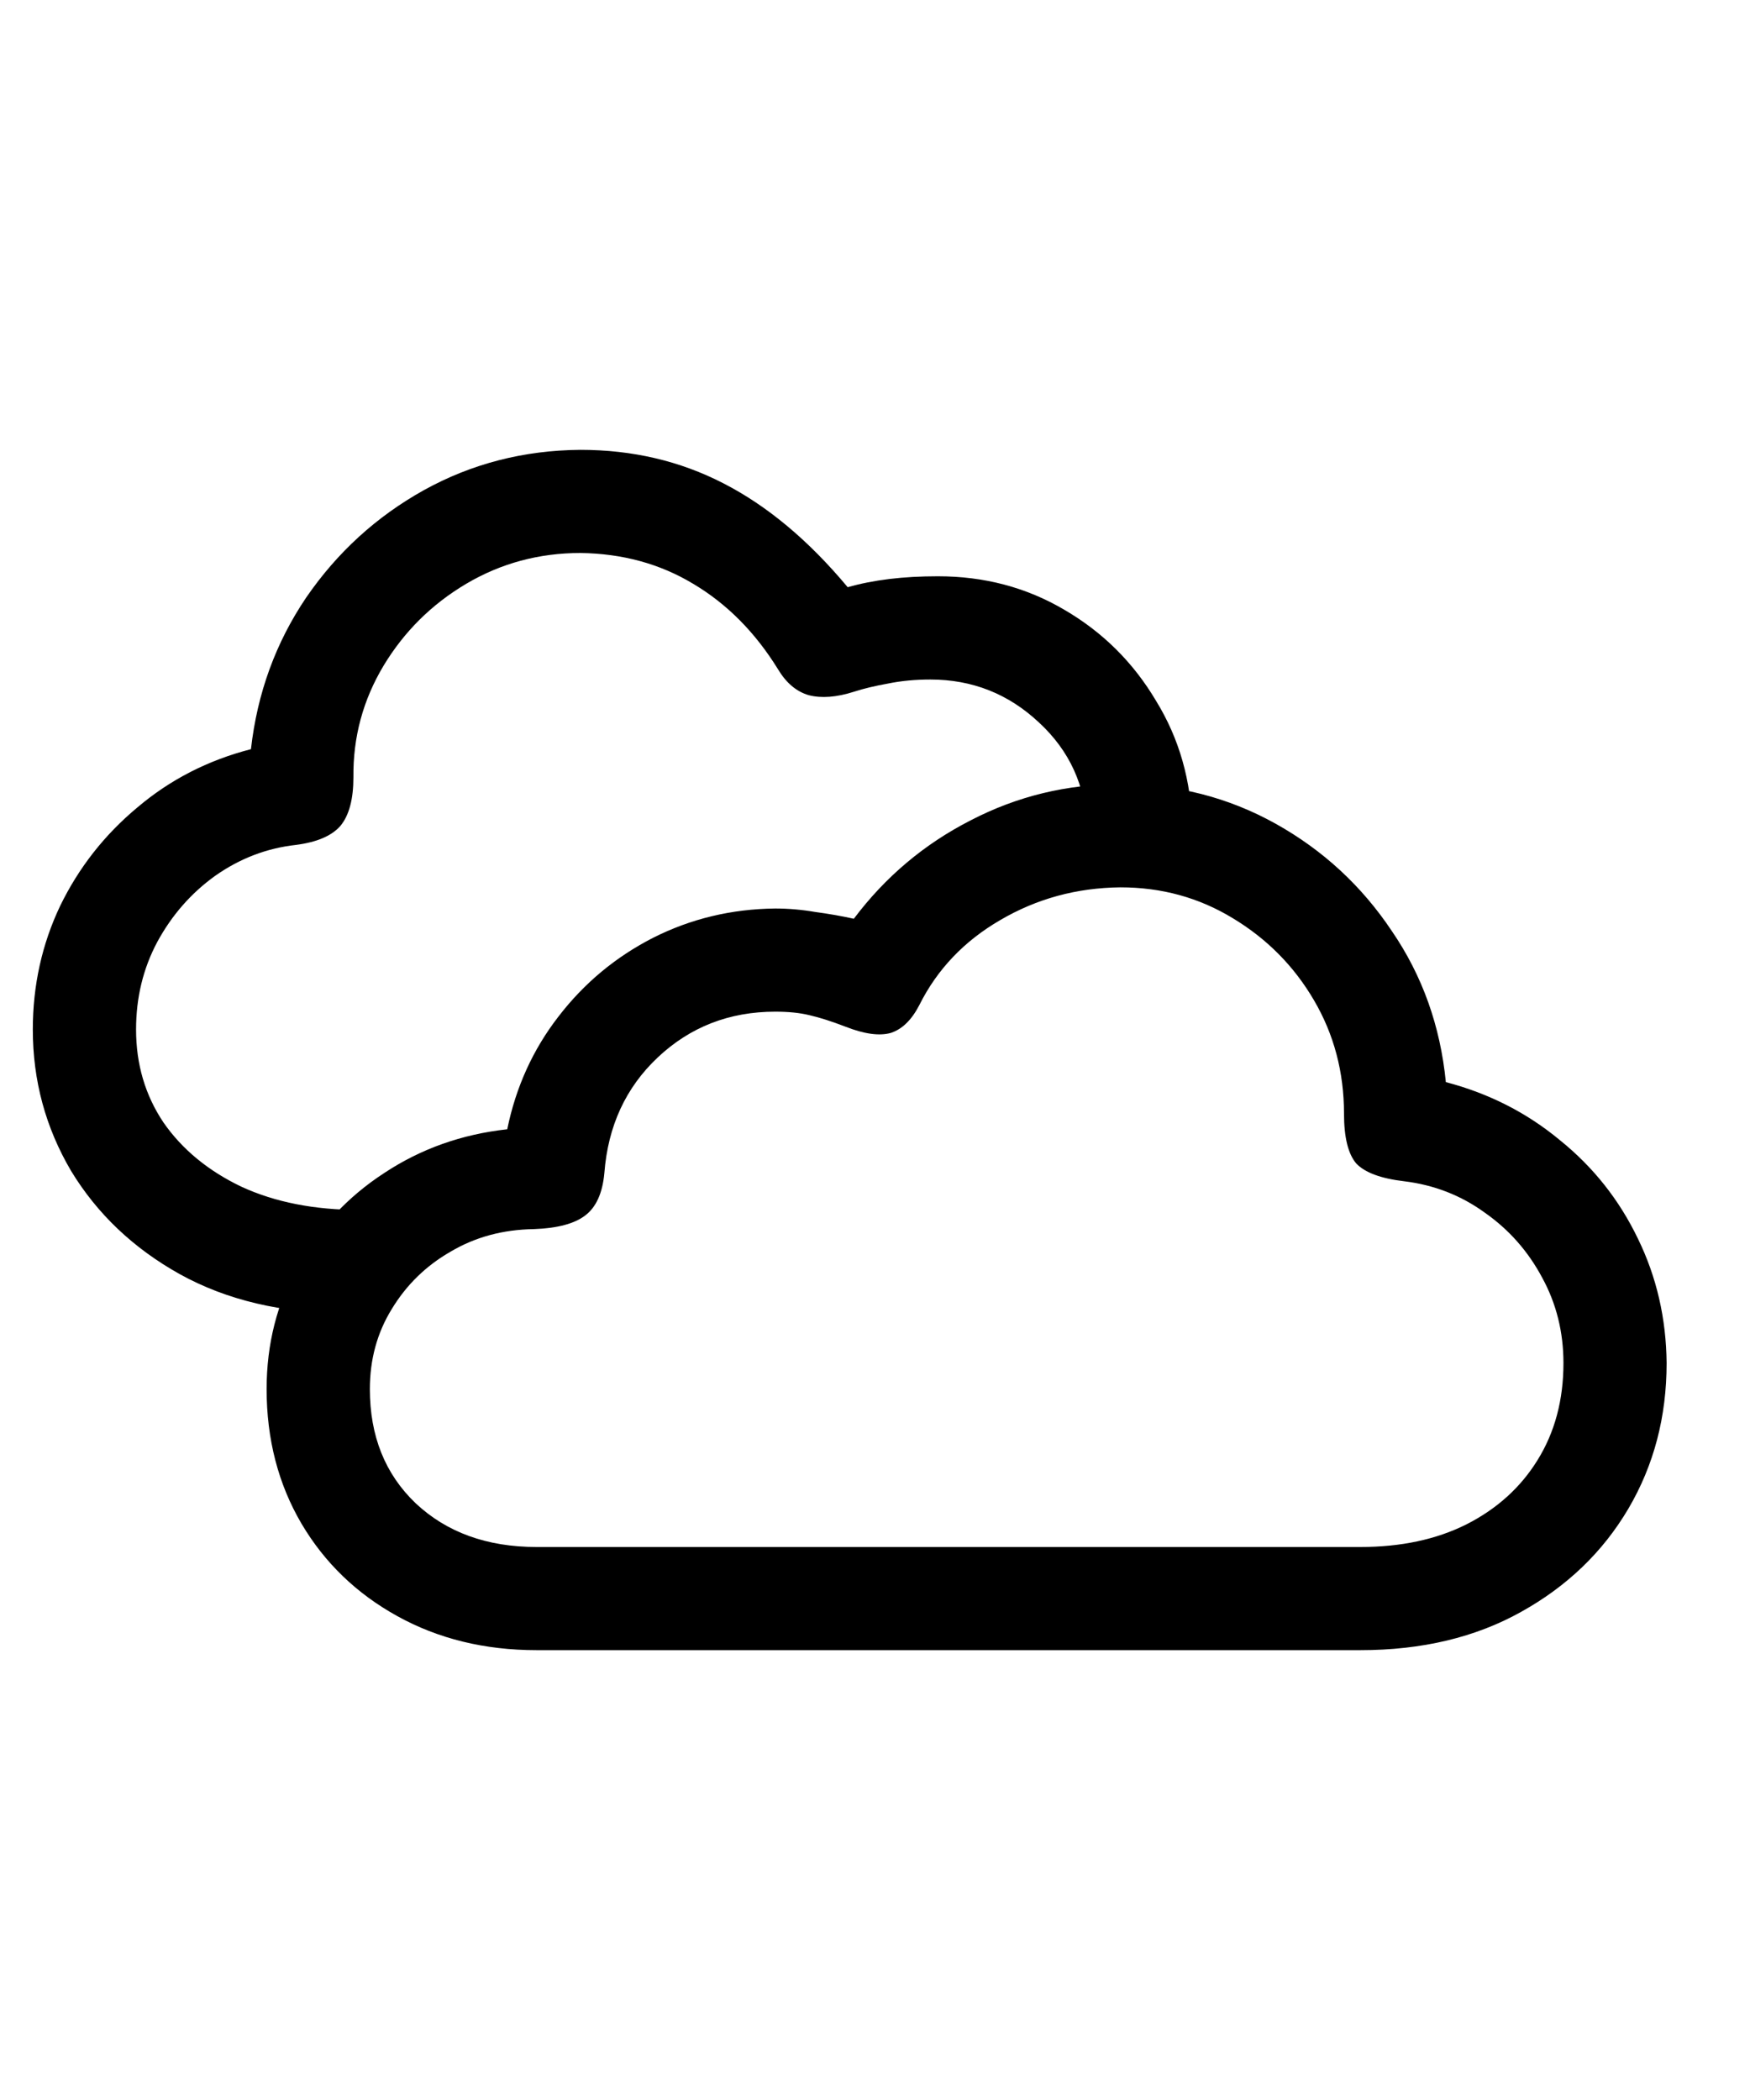 <svg
	color="rgb(0, 0, 0)"
	viewBox="0 0 20 24"
	fill="none"
	xmlns="http://www.w3.org/2000/svg"
>
	<path
		d="M6.133 18.859H15.547C16.25 18.859 16.862 18.713 17.383 18.422C17.909 18.13 18.318 17.737 18.61 17.242C18.901 16.747 19.047 16.193 19.047 15.578C19.042 15.068 18.933 14.594 18.719 14.156C18.506 13.713 18.209 13.338 17.828 13.031C17.453 12.719 17.019 12.497 16.524 12.367C16.461 11.727 16.256 11.151 15.907 10.641C15.563 10.125 15.12 9.716 14.579 9.414C14.037 9.112 13.446 8.961 12.805 8.961C12.196 8.961 11.625 9.099 11.094 9.375C10.563 9.646 10.118 10.021 9.758 10.5C9.618 10.469 9.469 10.443 9.313 10.422C9.162 10.396 9.011 10.383 8.86 10.383C8.36 10.388 7.894 10.5 7.461 10.719C7.034 10.938 6.675 11.237 6.383 11.617C6.092 11.992 5.896 12.422 5.797 12.906C5.276 12.963 4.808 13.13 4.391 13.406C3.974 13.677 3.646 14.029 3.407 14.461C3.167 14.888 3.047 15.359 3.047 15.875C3.047 16.448 3.18 16.961 3.446 17.414C3.711 17.862 4.076 18.213 4.539 18.469C5.008 18.729 5.539 18.859 6.133 18.859ZM6.133 17.68C5.565 17.68 5.105 17.513 4.75 17.18C4.401 16.846 4.227 16.412 4.227 15.875C4.227 15.537 4.31 15.232 4.477 14.961C4.644 14.685 4.868 14.466 5.149 14.305C5.43 14.138 5.748 14.052 6.102 14.047C6.373 14.037 6.568 13.984 6.688 13.891C6.813 13.797 6.886 13.635 6.907 13.406C6.948 12.87 7.151 12.43 7.516 12.086C7.886 11.737 8.334 11.562 8.86 11.562C9.011 11.562 9.141 11.575 9.25 11.602C9.365 11.628 9.503 11.672 9.664 11.734C9.878 11.818 10.05 11.841 10.18 11.805C10.31 11.763 10.42 11.656 10.508 11.484C10.711 11.078 11.019 10.755 11.43 10.516C11.847 10.271 12.305 10.146 12.805 10.141C13.274 10.141 13.701 10.258 14.086 10.492C14.477 10.727 14.787 11.039 15.016 11.43C15.245 11.82 15.36 12.253 15.36 12.727C15.36 12.997 15.407 13.188 15.5 13.297C15.599 13.401 15.782 13.469 16.047 13.5C16.391 13.542 16.698 13.662 16.969 13.859C17.245 14.052 17.464 14.3 17.625 14.602C17.787 14.898 17.868 15.224 17.868 15.578C17.868 16 17.769 16.37 17.571 16.688C17.378 17 17.107 17.245 16.758 17.422C16.414 17.594 16.011 17.68 15.547 17.68H6.133ZM0.375 11.766C0.375 12.349 0.521 12.888 0.813 13.383C1.11 13.872 1.524 14.266 2.055 14.562C2.592 14.859 3.222 15.008 3.946 15.008H4.024L4.391 13.828H4.11C3.594 13.828 3.144 13.74 2.758 13.562C2.378 13.38 2.081 13.135 1.868 12.828C1.659 12.516 1.555 12.162 1.555 11.766C1.555 11.401 1.636 11.068 1.797 10.766C1.964 10.458 2.185 10.206 2.461 10.008C2.743 9.81 3.05 9.693 3.383 9.656C3.623 9.625 3.792 9.552 3.891 9.438C3.99 9.318 4.039 9.133 4.039 8.883C4.034 8.424 4.149 8 4.383 7.609C4.618 7.219 4.933 6.906 5.328 6.672C5.724 6.438 6.159 6.32 6.633 6.32C7.112 6.326 7.542 6.443 7.922 6.672C8.308 6.901 8.631 7.227 8.891 7.648C8.985 7.805 9.102 7.904 9.243 7.945C9.388 7.982 9.56 7.969 9.758 7.906C9.868 7.87 9.998 7.839 10.149 7.812C10.3 7.781 10.461 7.766 10.633 7.766C11.112 7.766 11.526 7.93 11.875 8.258C12.224 8.581 12.407 8.982 12.422 9.461H13.625C13.615 8.924 13.477 8.44 13.211 8.008C12.951 7.57 12.602 7.224 12.164 6.969C11.732 6.714 11.25 6.586 10.719 6.586C10.521 6.586 10.336 6.596 10.164 6.617C9.993 6.638 9.834 6.669 9.688 6.711C9.24 6.174 8.766 5.779 8.266 5.523C7.771 5.268 7.227 5.141 6.633 5.141C5.987 5.146 5.391 5.299 4.844 5.602C4.302 5.904 3.855 6.312 3.5 6.828C3.151 7.344 2.94 7.922 2.868 8.562C2.378 8.688 1.946 8.909 1.571 9.227C1.196 9.539 0.901 9.914 0.688 10.352C0.48 10.789 0.375 11.26 0.375 11.766Z"
		fill="currentColor"
	/>
</svg>
